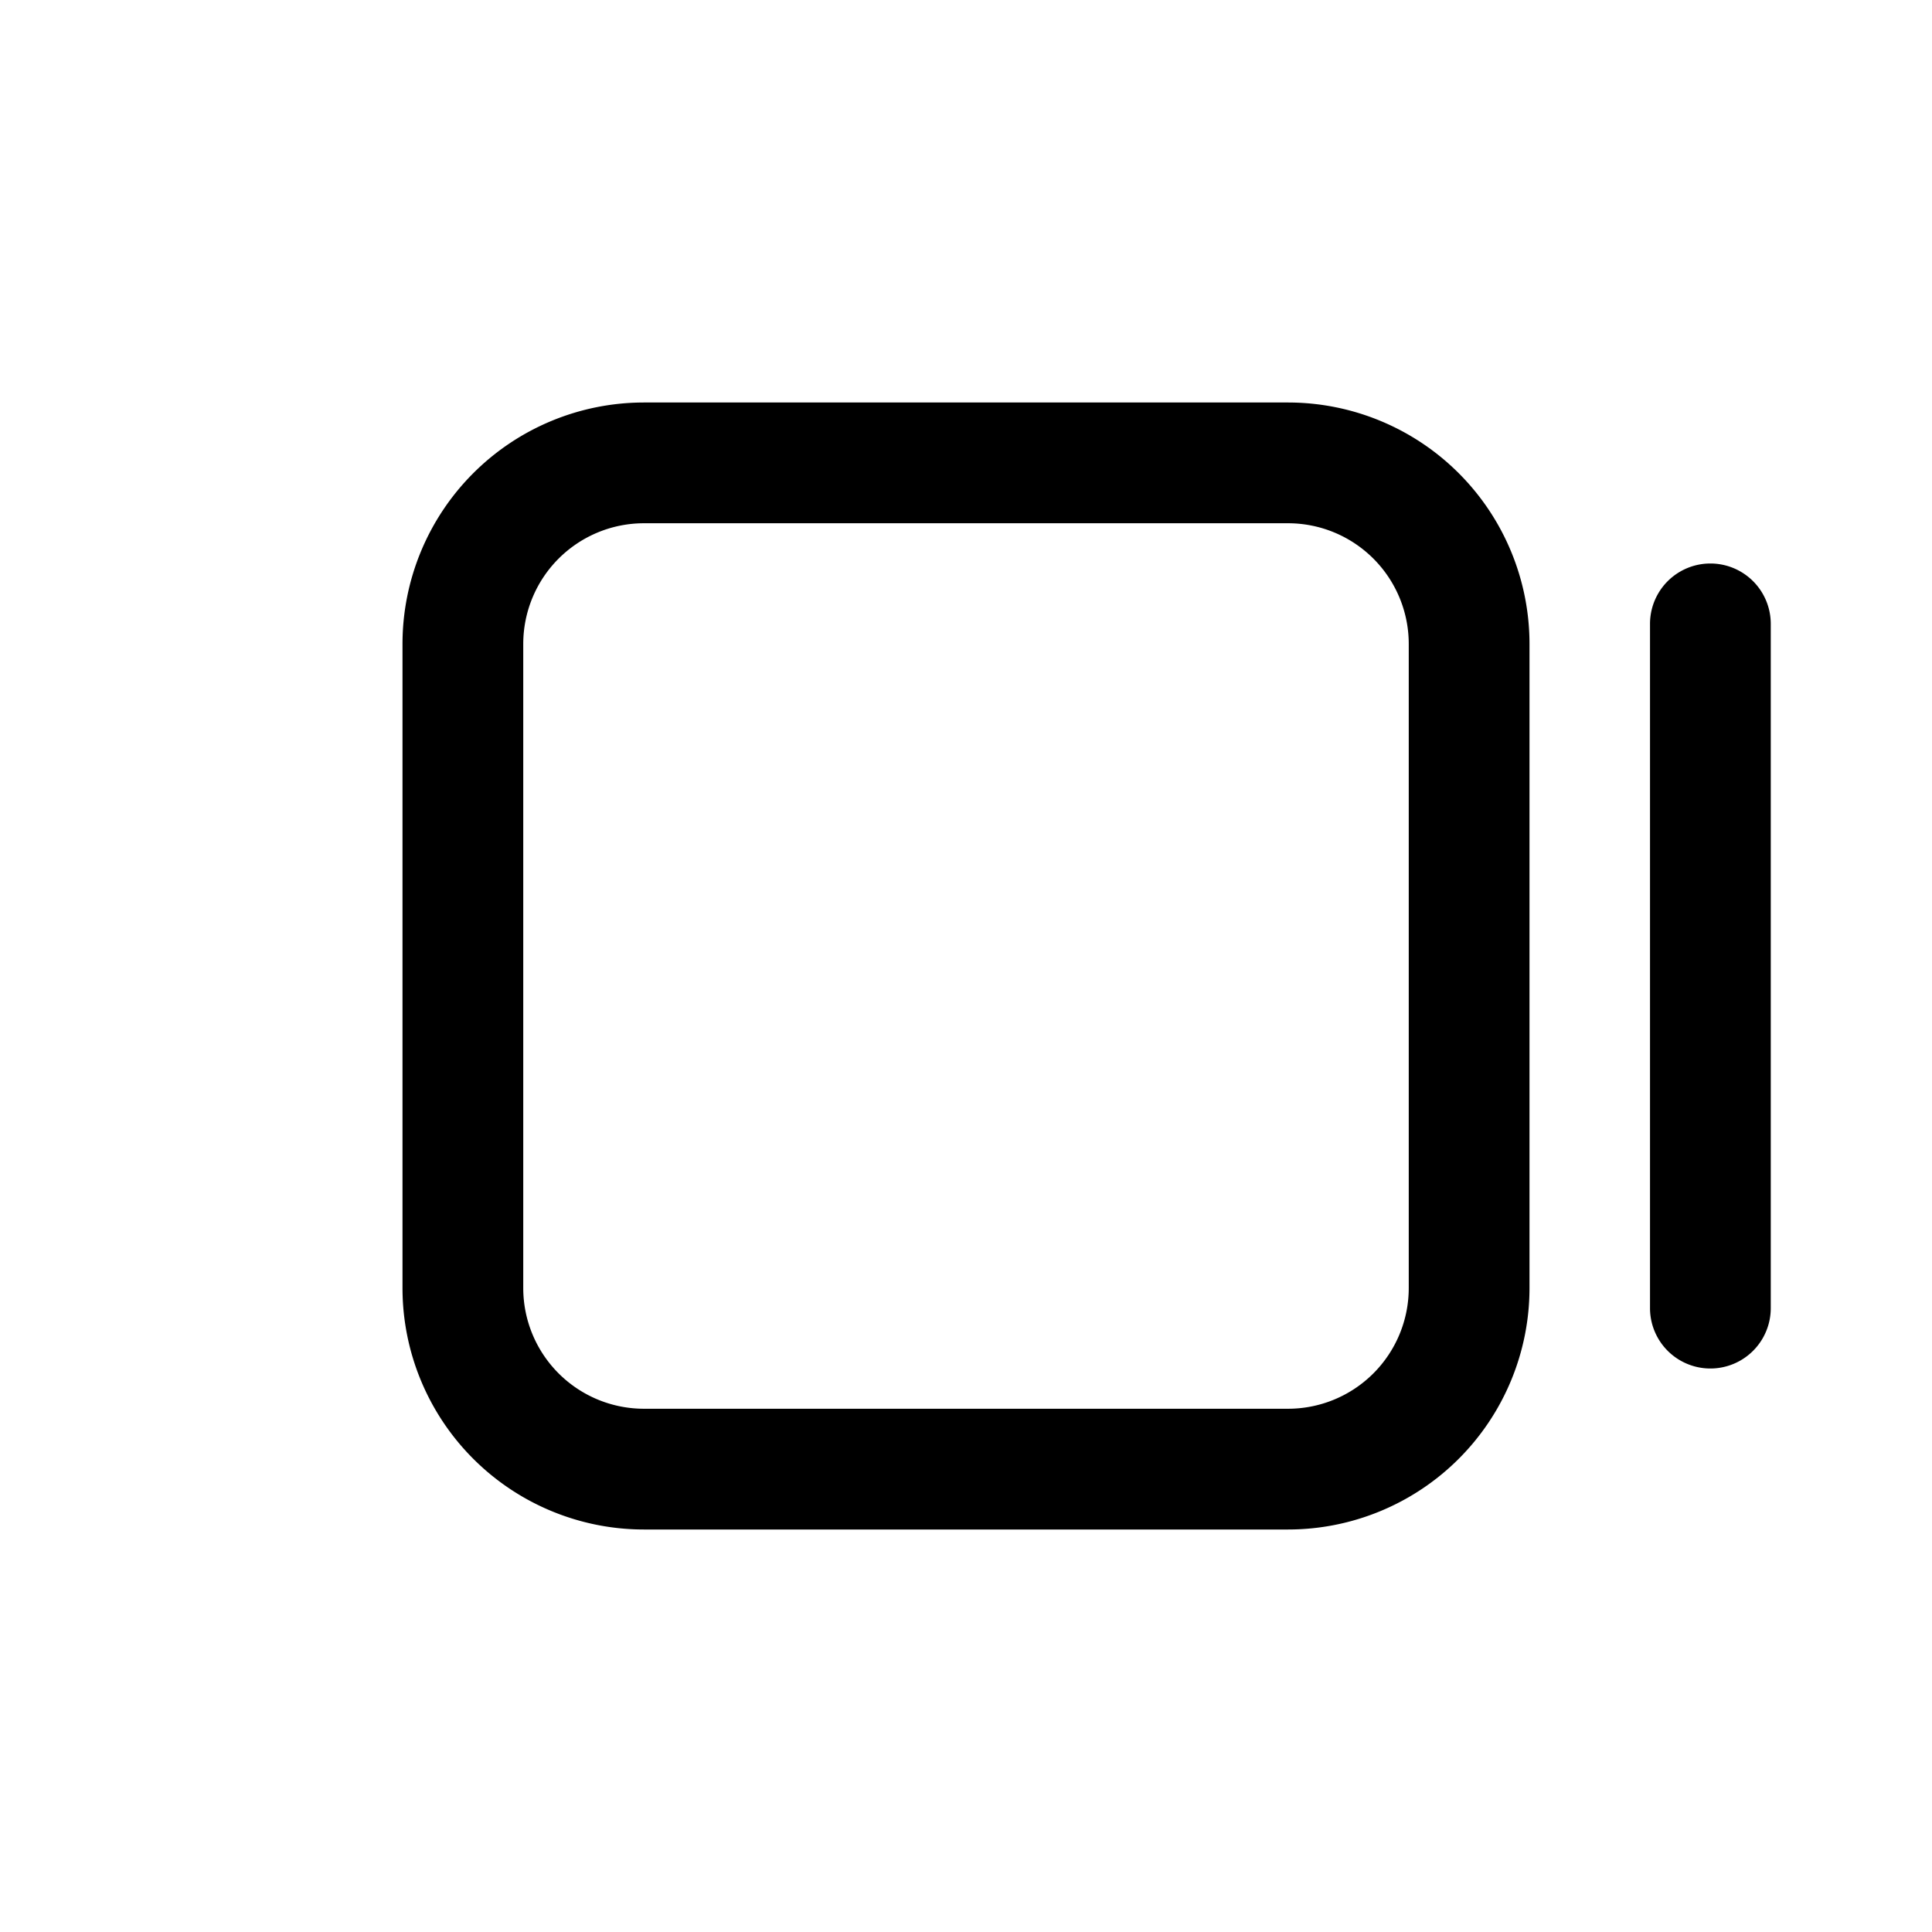 <svg xmlns="http://www.w3.org/2000/svg" width="24" height="24" viewBox="0 0 24 24"><path fill="currentColor" fill-rule="evenodd" d="M8 6.5h8A1.5 1.5 0 0117.5 8v8a1.5 1.5 0 01-1.5 1.5H8A1.5 1.5 0 016.5 16V8A1.5 1.5 0 018 6.5M12 5H8a3 3 0 00-3 3v8a3 3 0 003 3h8a3 3 0 003-3V8a3 3 0 00-3-3zm9.997 2.75a.75.75 0 00-1.5 0v8.5a.75.75 0 001.5 0z" clip-rule="evenodd"/></svg>